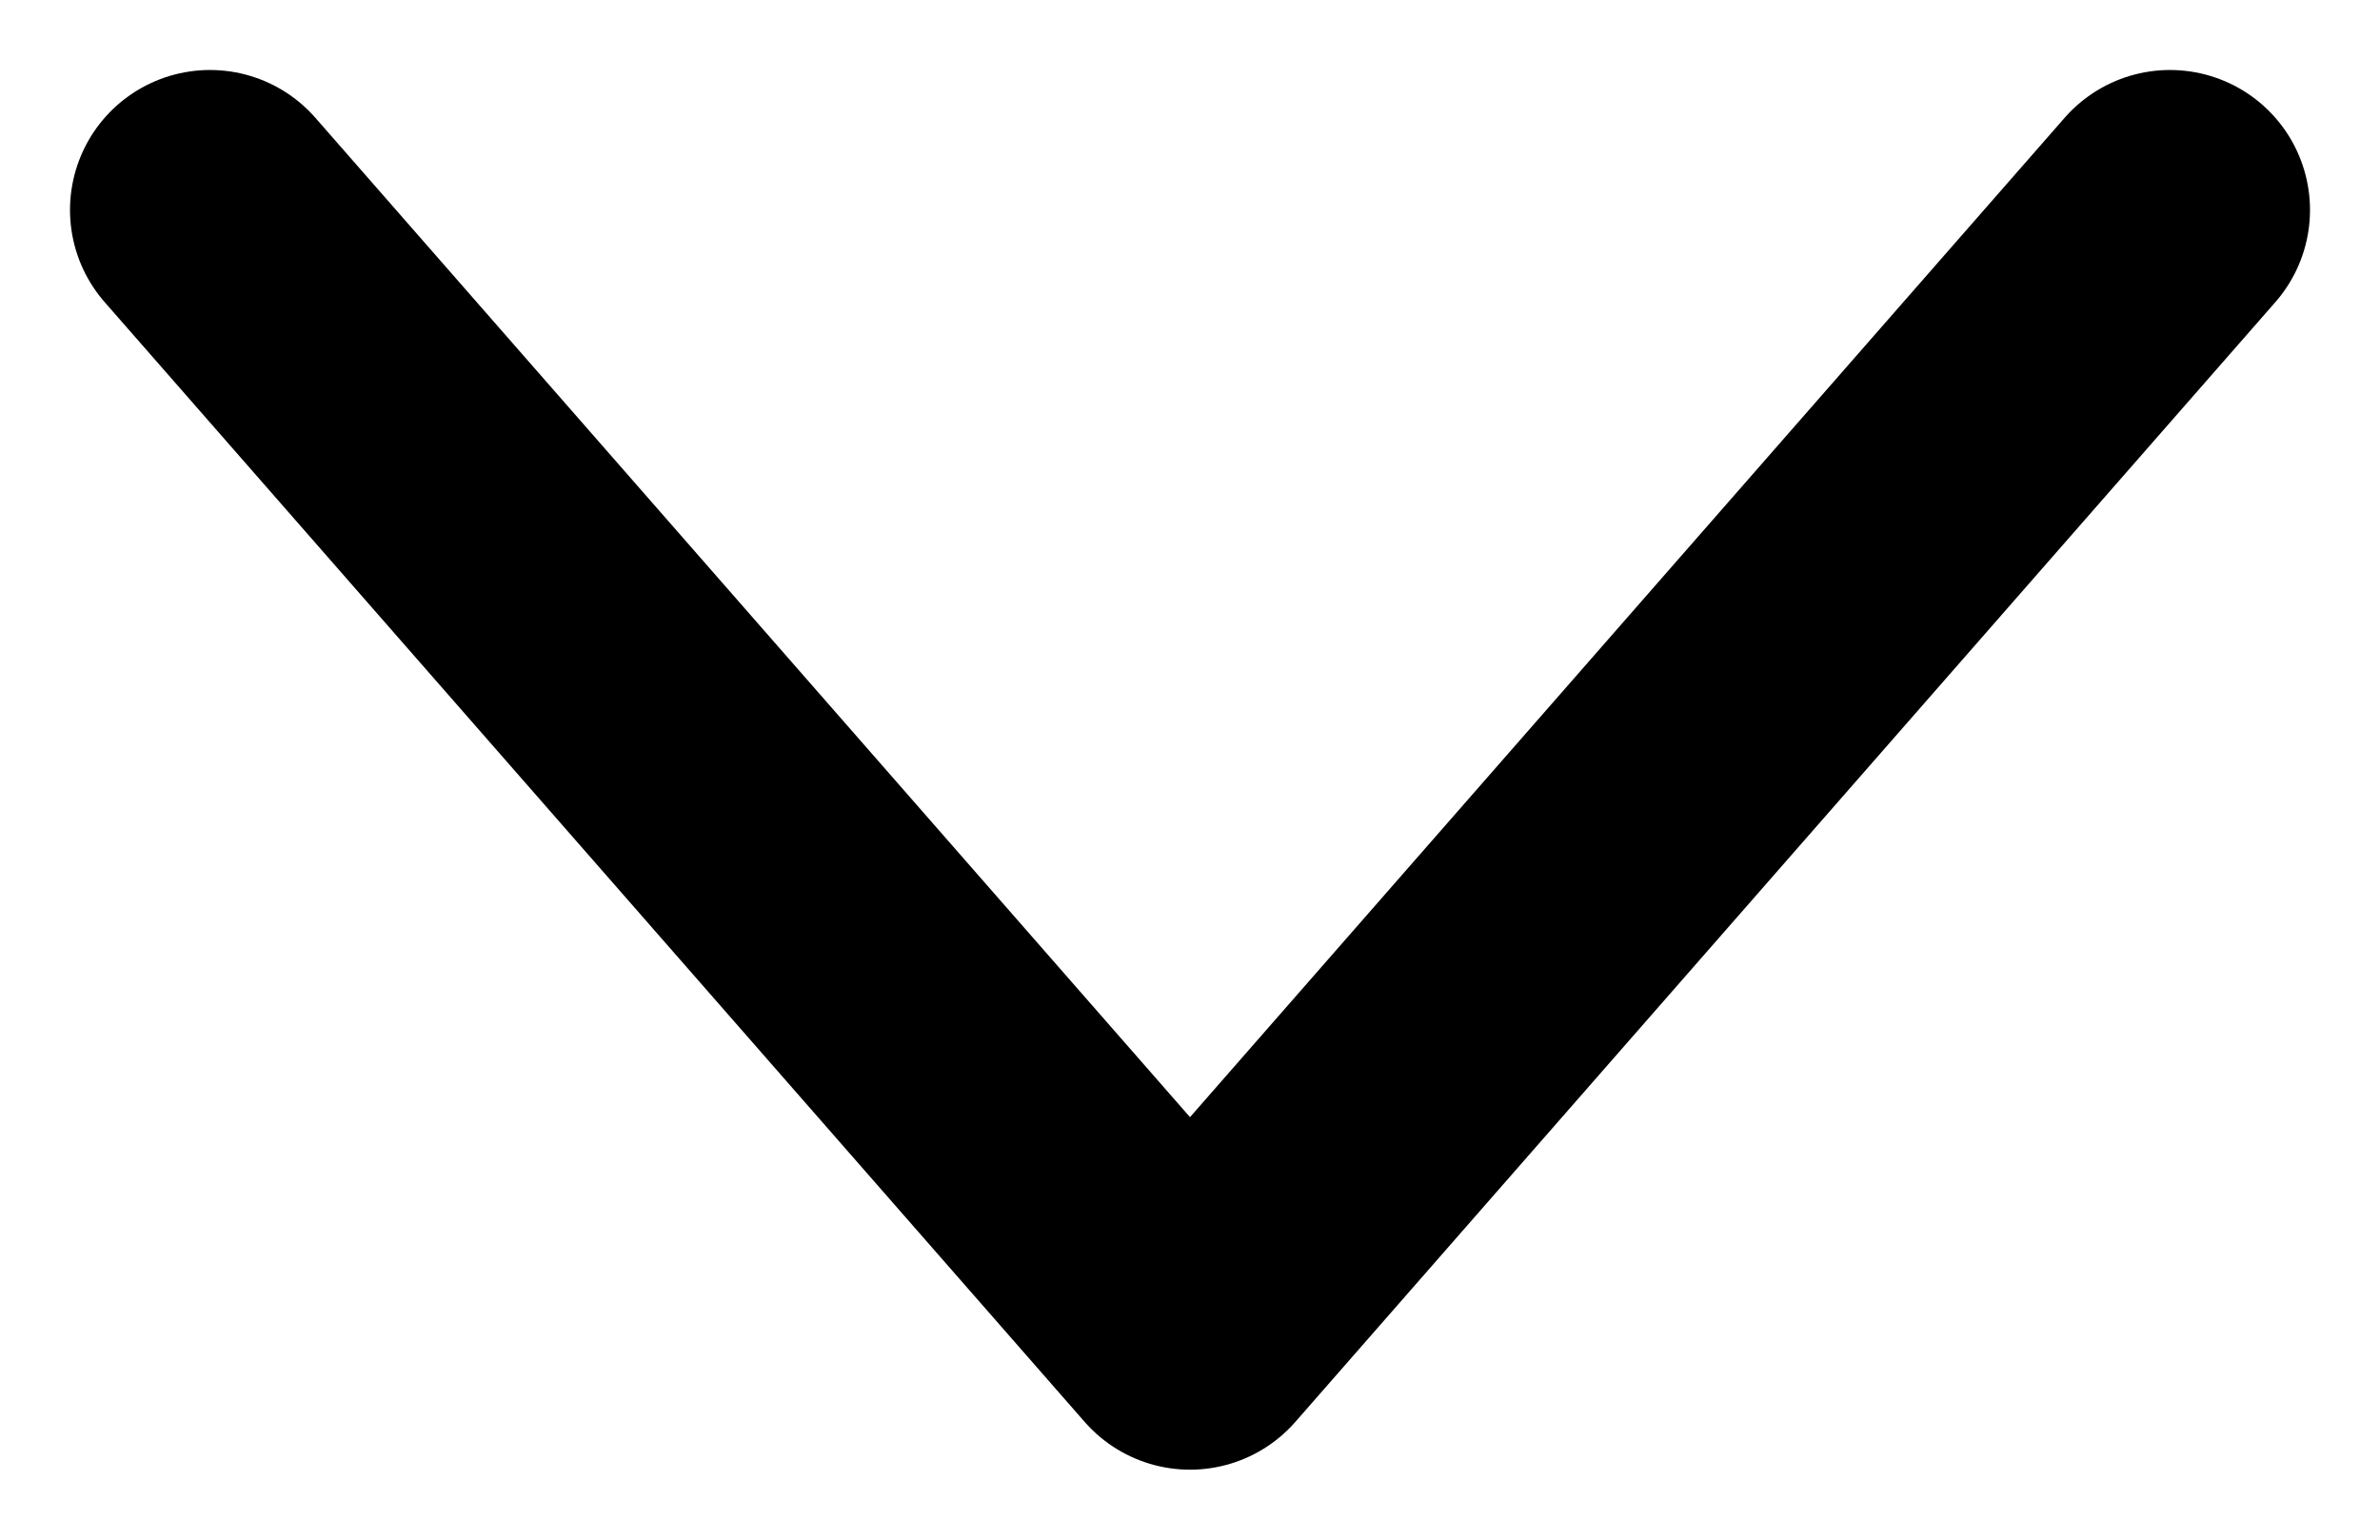 <svg xmlns="http://www.w3.org/2000/svg"
                                            xmlns:xlink="http://www.w3.org/1999/xlink" width="17px" height="11px"
                                            viewBox="0 0 17 11" version="1.1">
                                            <title>Combined Shape</title>
                                            <desc>Created with Sketch.</desc>
                                            <g stroke="#0A4A8D" stroke-width="1" fill="none" fill-rule="evenodd"
                                                stroke-linecap="round" stroke-linejoin="round">
                                                <g transform="translate(-988, -425)" stroke="#000000"
                                                    stroke-width="2">
                                                    <g transform="translate(738, 224)">
                                                        <g>
                                                            <g id="location"
                                                                transform="translate(2, 159)">
                                                                <g>
                                                                    <path
                                                                        d="M252.5,40.5 L260.5,47.5 M252.5,54.5 L260.5,47.5"
                                                                        id="Combined-Shape"
                                                                        transform="translate(256.5, 47.5) rotate(-270) translate(-256.5, -47.5) ">
                                                                    </path>
                                                                </g>
                                                            </g>
                                                        </g>
                                                    </g>
                                                </g>
                                            </g>
                                        </svg>